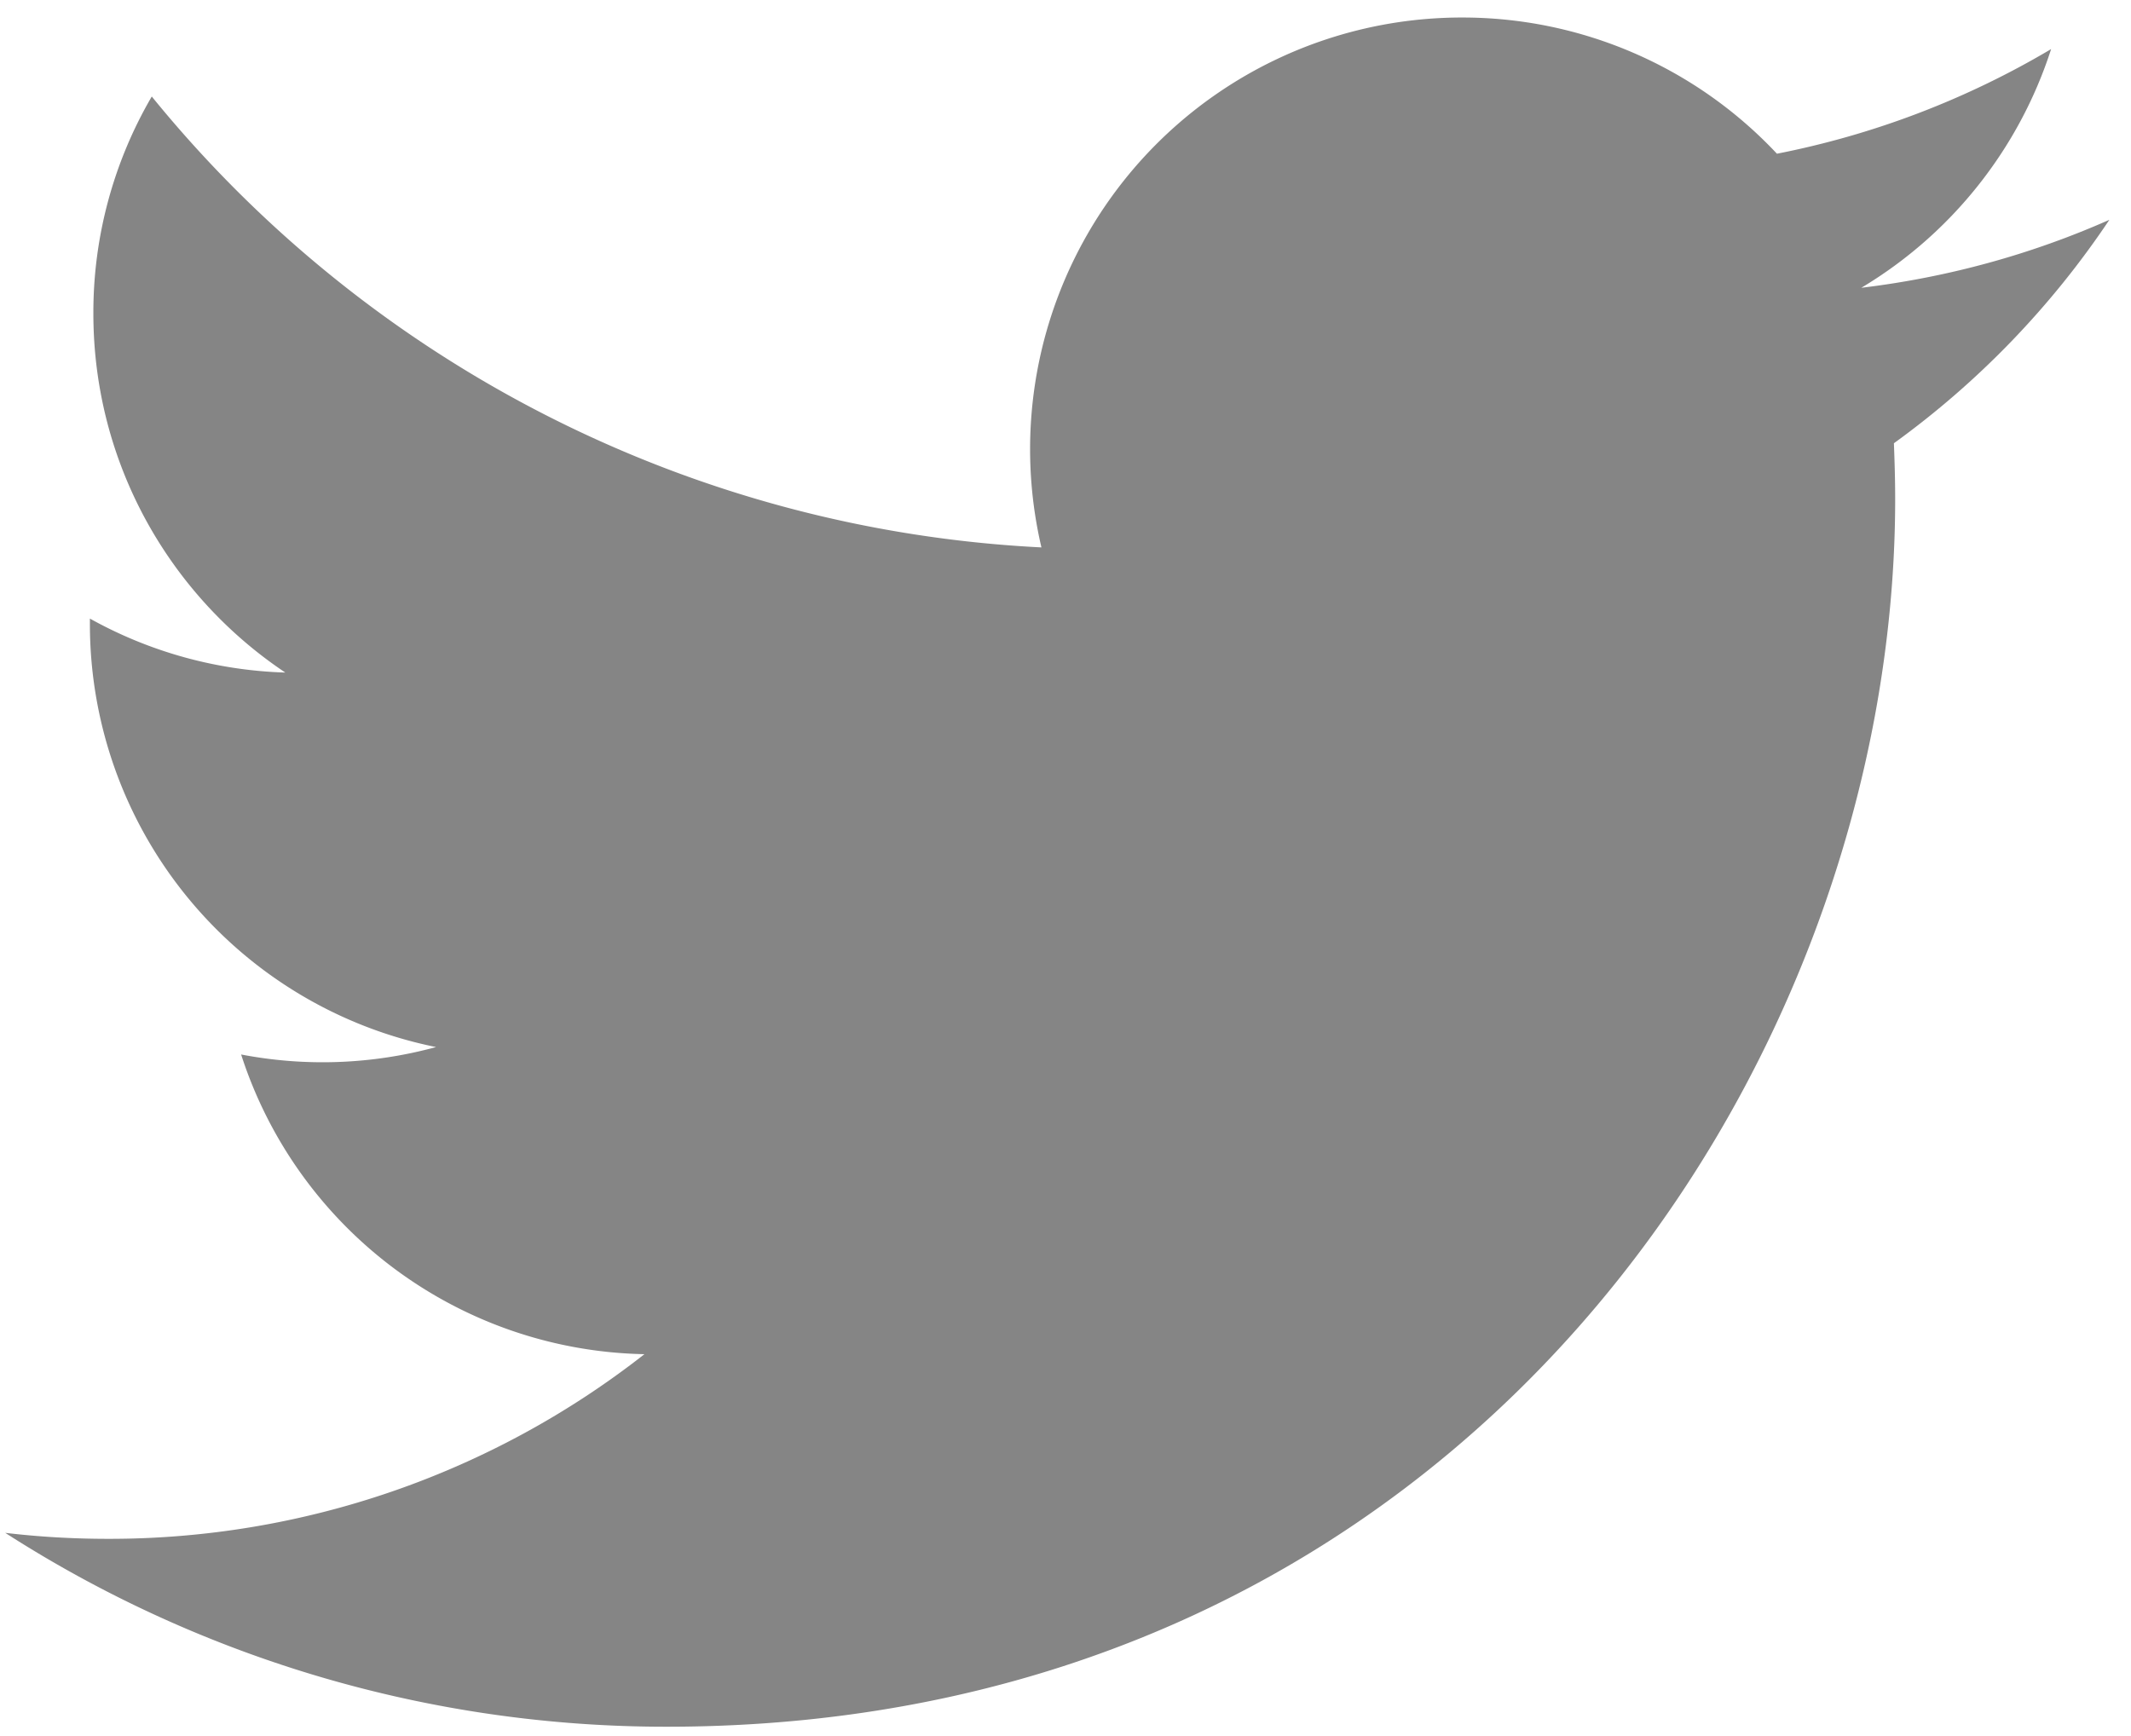 <svg xmlns="http://www.w3.org/2000/svg" width="27" height="22" viewBox="0 0 27 22"><g><g><path fill="#858585" d="M26.725 2.786c-.98.434-2.036.728-3.142.861A5.485 5.485 0 0 0 25.988.622a10.93 10.93 0 0 1-3.474 1.326A5.46 5.46 0 0 0 18.522.222a5.47 5.47 0 0 0-5.327 6.715A15.526 15.526 0 0 1 1.923 1.223a5.429 5.429 0 0 0-.74 2.75c0 1.896.966 3.57 2.432 4.55a5.424 5.424 0 0 1-2.476-.684v.07a5.47 5.47 0 0 0 4.386 5.36 5.46 5.46 0 0 1-2.47.094 5.478 5.478 0 0 0 5.11 3.798 10.988 10.988 0 0 1-6.794 2.34c-.44 0-.877-.025-1.305-.076a15.477 15.477 0 0 0 8.384 2.457c10.06 0 15.562-8.332 15.562-15.558 0-.238-.007-.472-.016-.707a11.116 11.116 0 0 0 2.729-2.83v-.001z"/></g></g></svg>